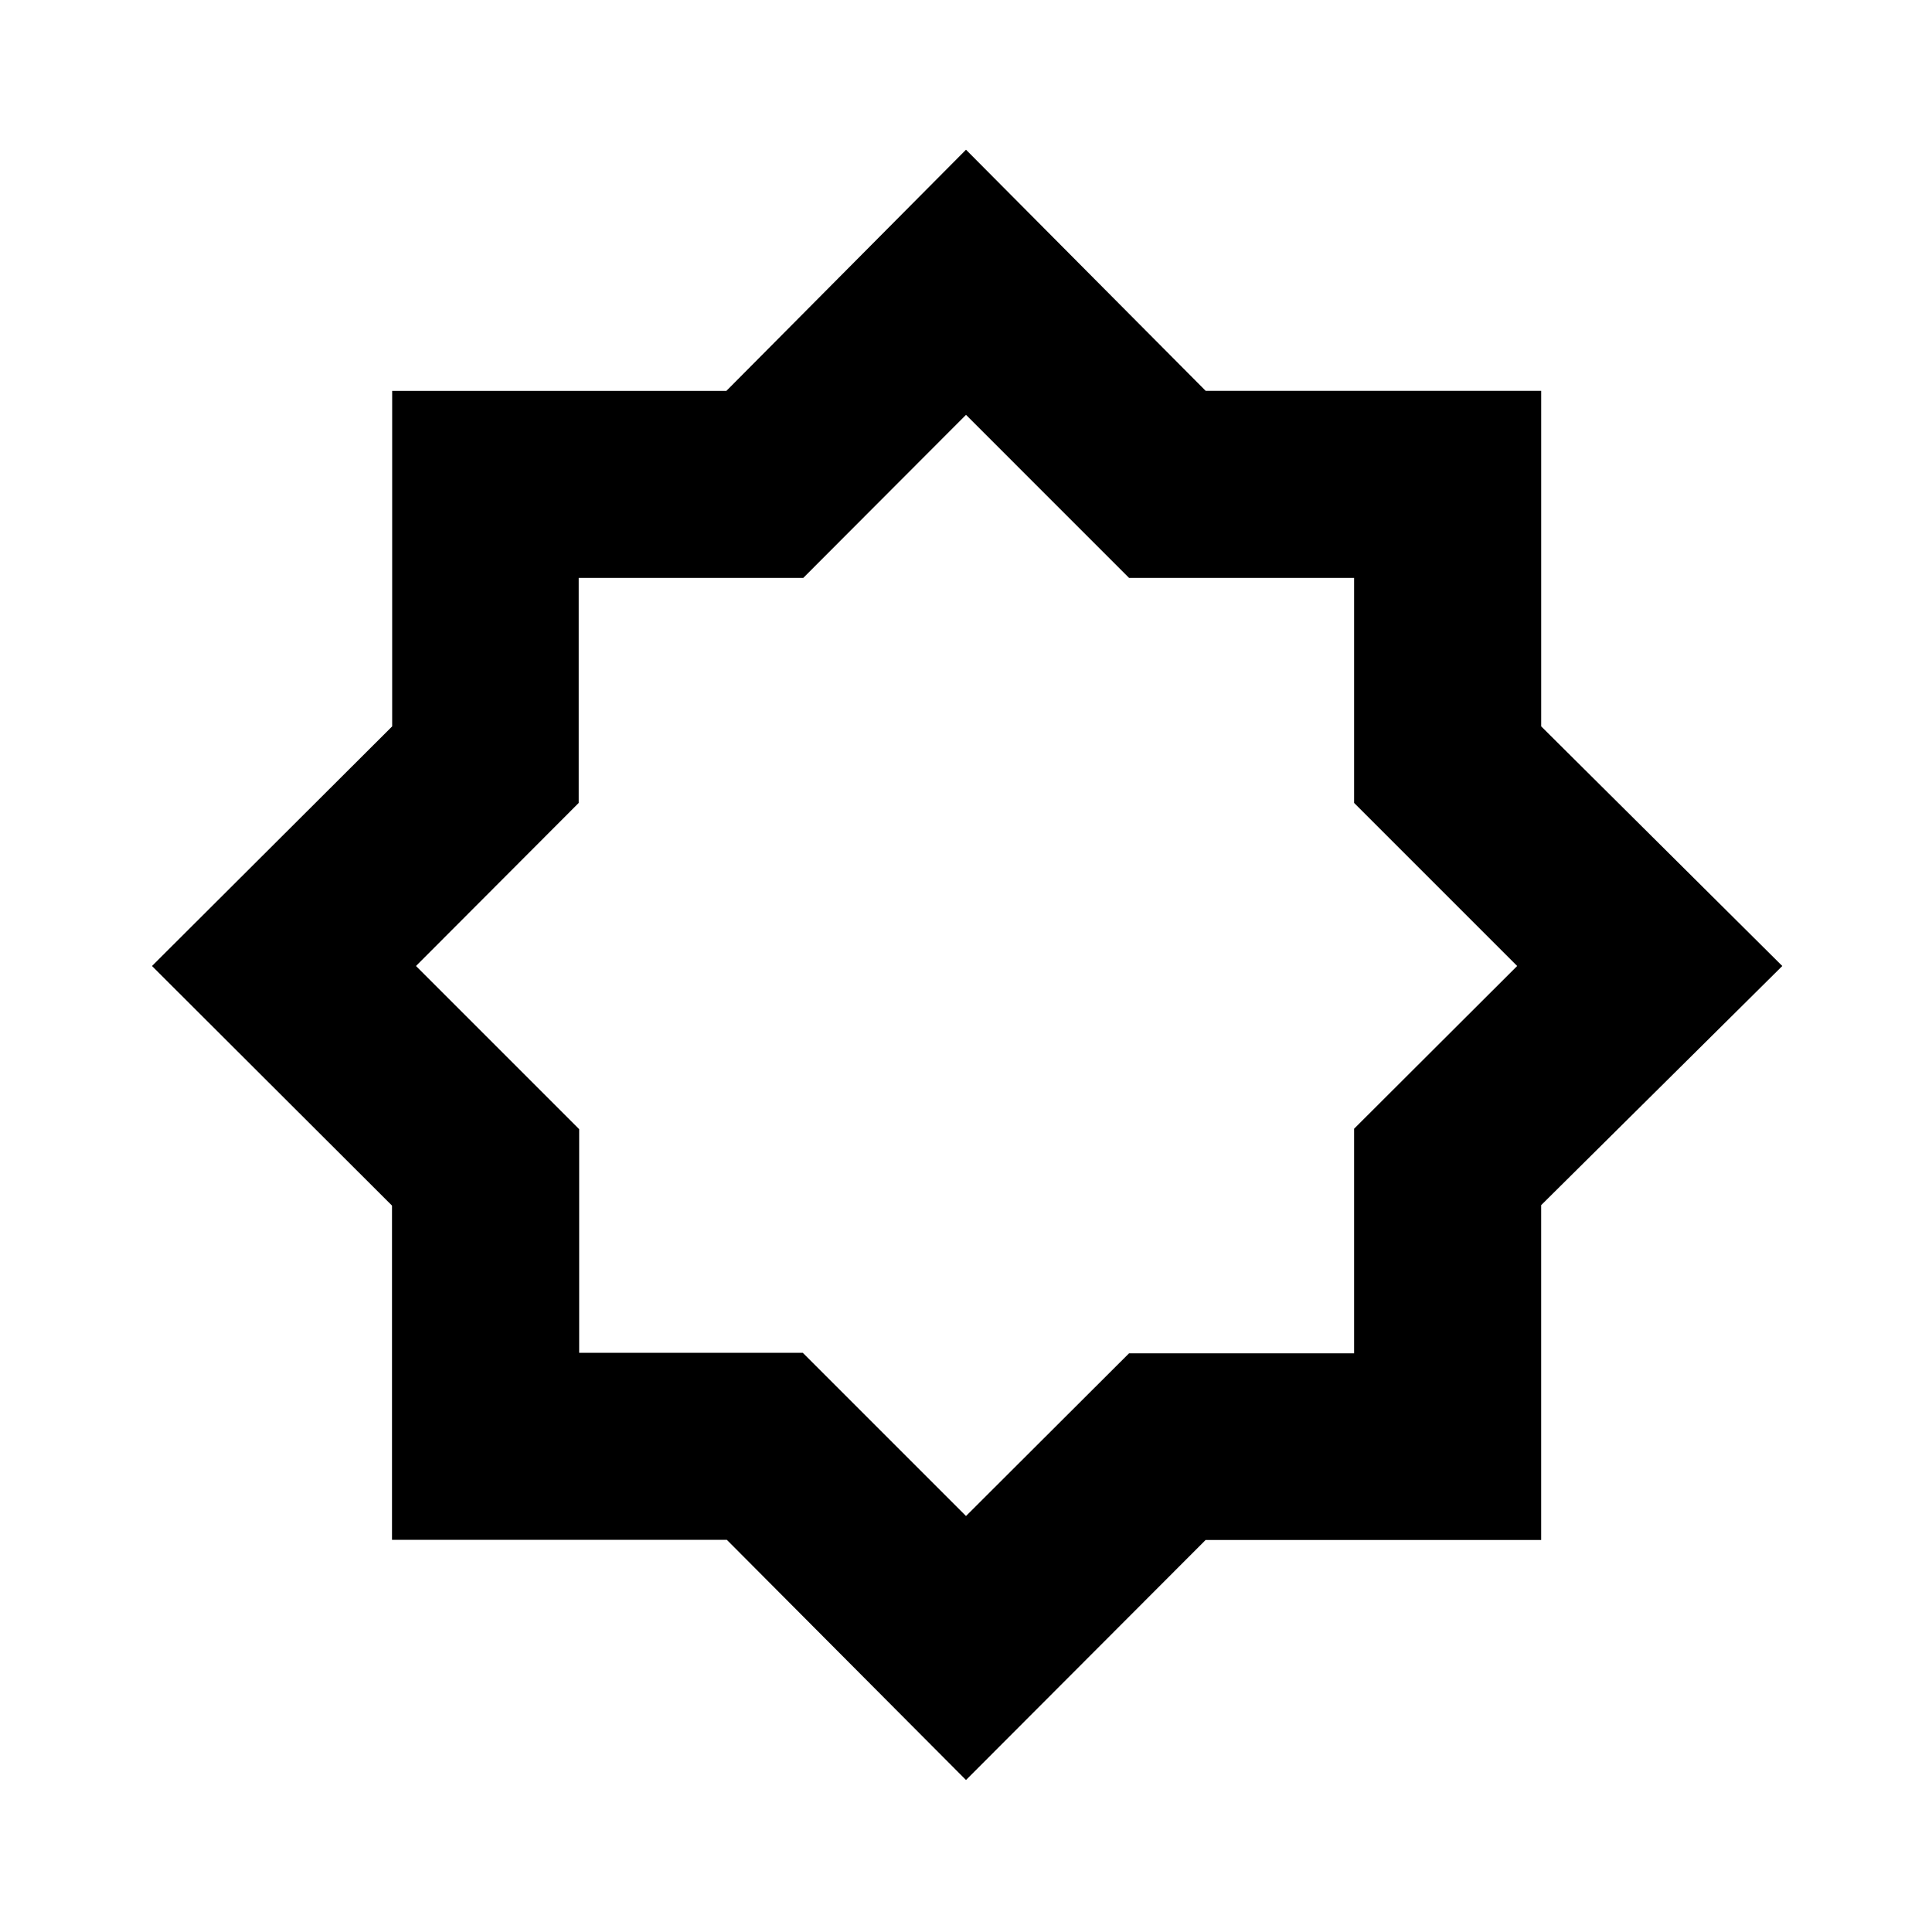 <svg xmlns="http://www.w3.org/2000/svg" height="20" viewBox="0 96 960 960" width="20"><path d="M480 980.479 361.165 861.132H194.782V695.057L75.522 576l119.346-119.072V290.217h166.075L480 170.391l119.08 119.806h166.723V456.92L885.609 576 765.794 694.835v166.383H599.057L480 980.479Zm.565-406.044ZM480 849.303l81.02-80.854h111.828V656.854L753.868 576l-81.02-81.02V383.152H561.02L480 302.132l-80.854 81.02H287.551V494.98L206.697 576l81.087 81.087v111.129h111.129L480 849.303Z"/></svg>